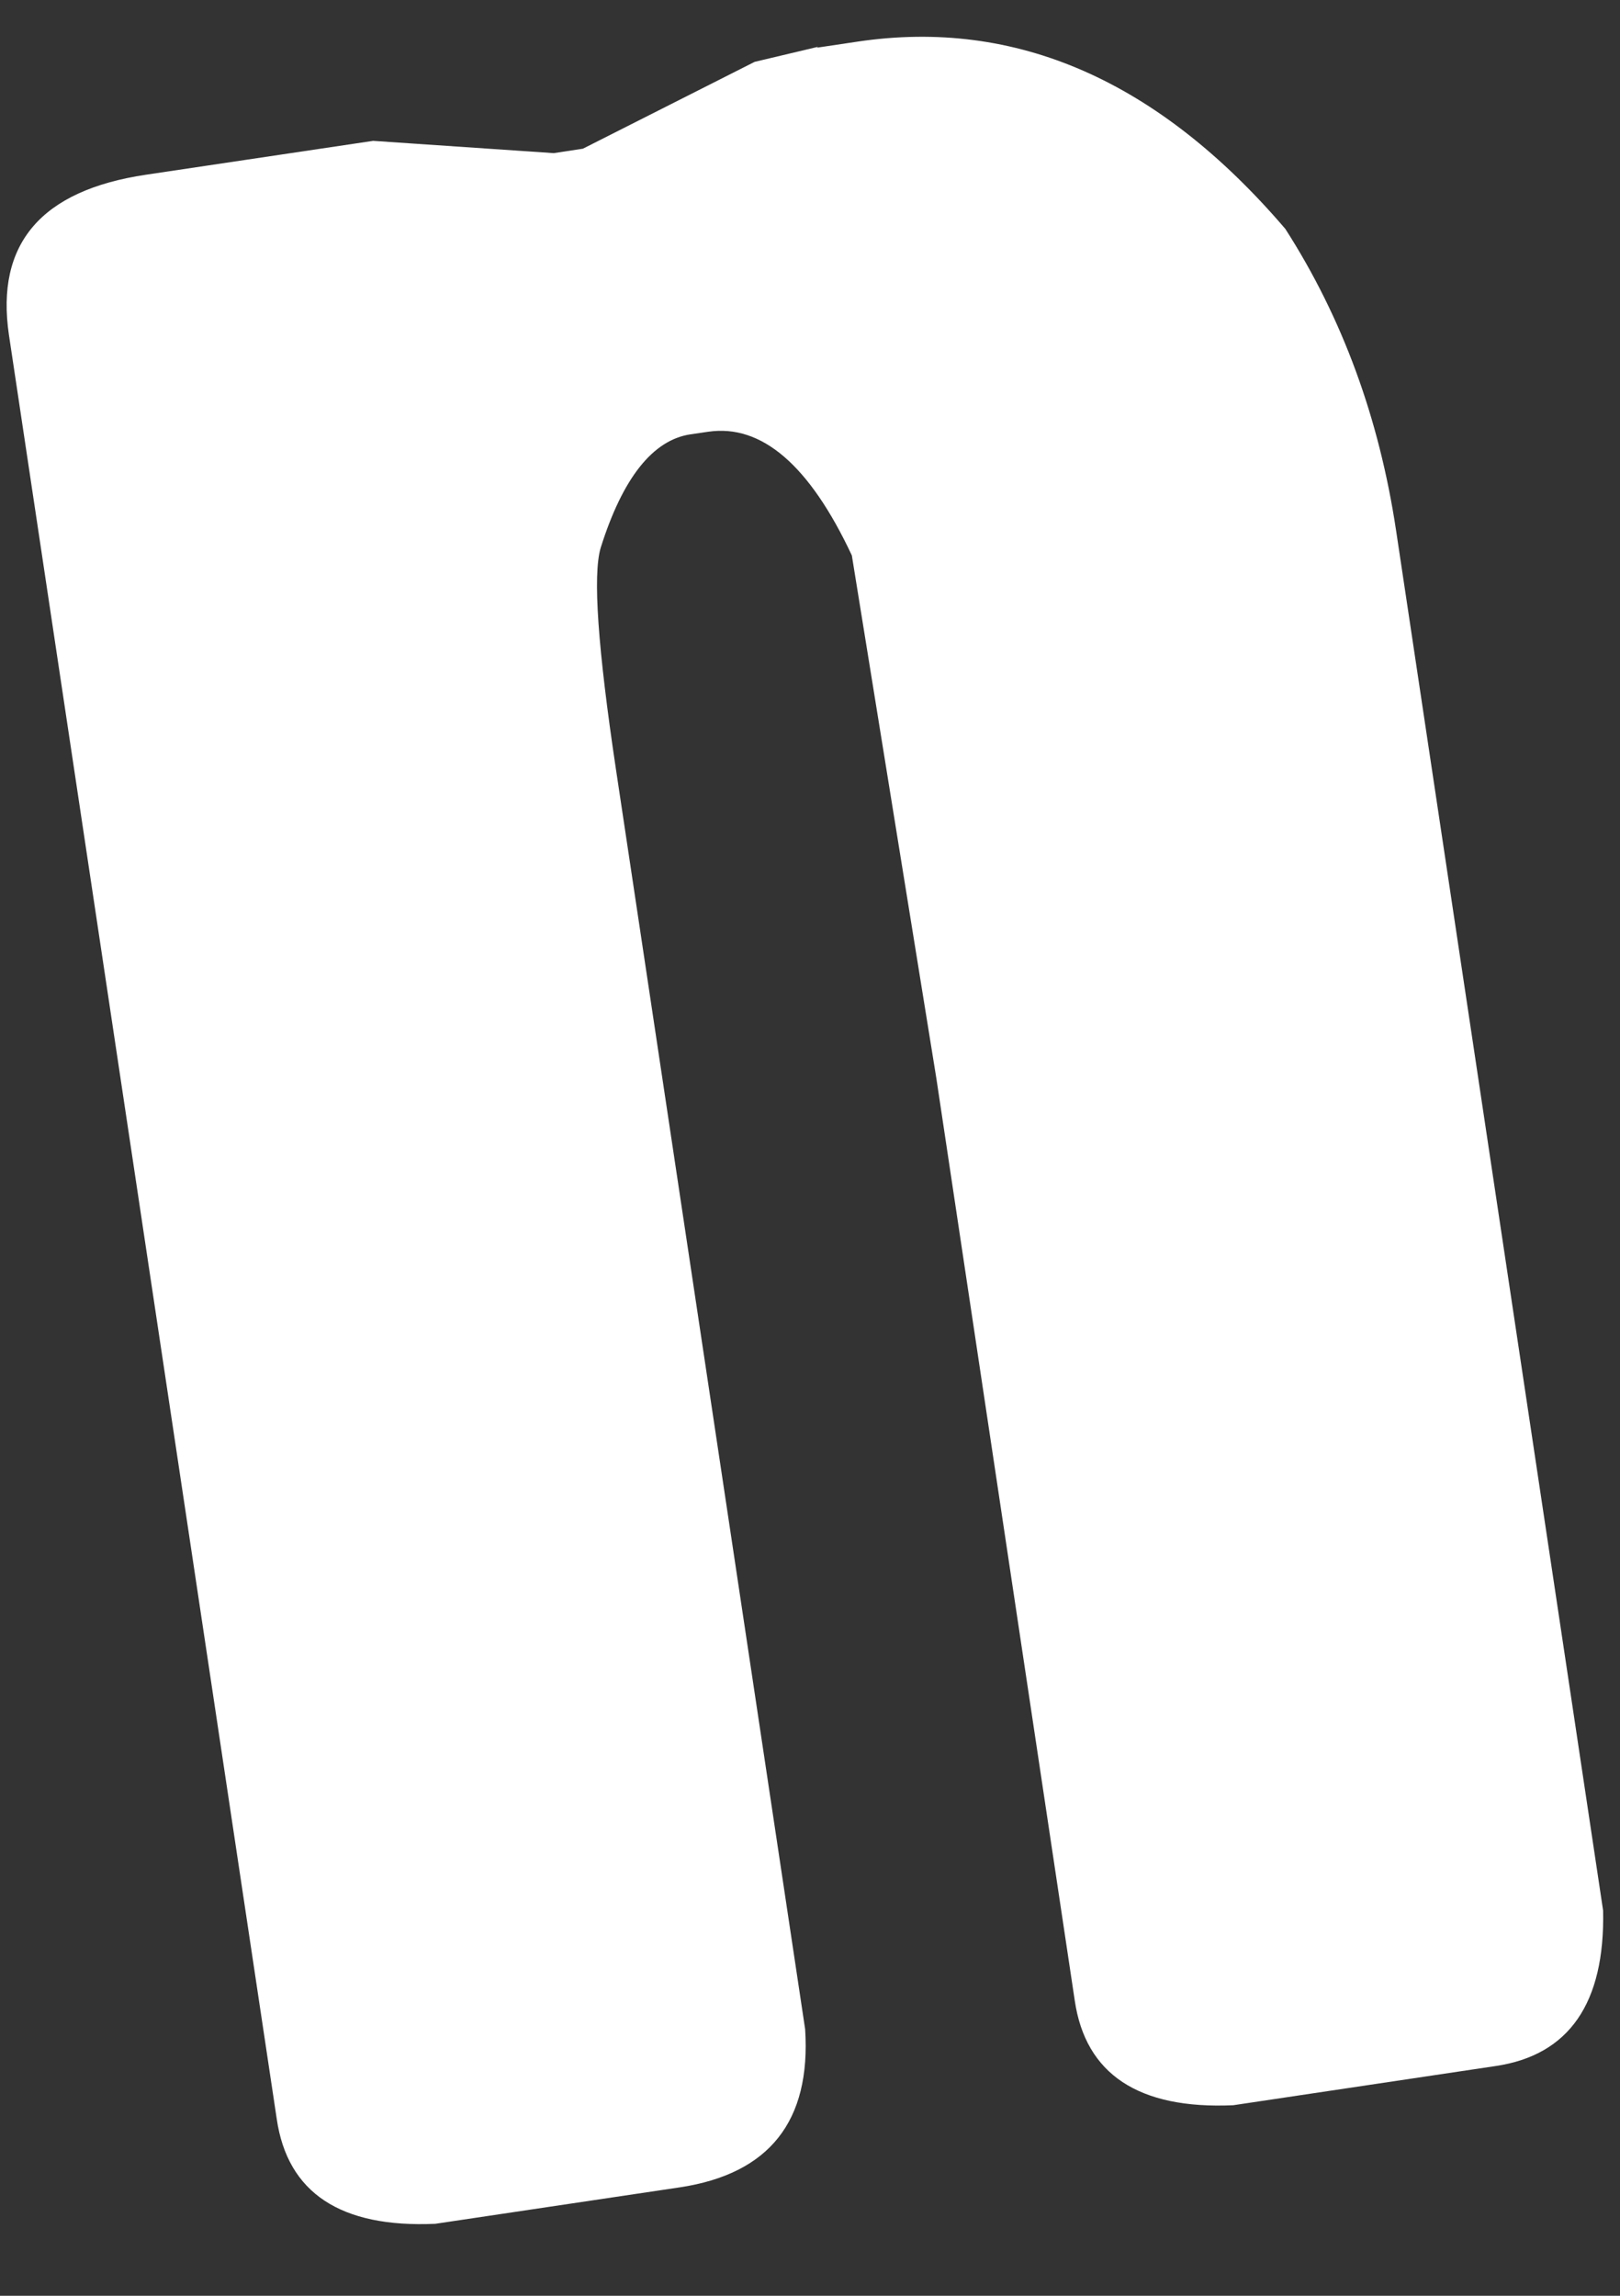 <?xml version="1.0" encoding="UTF-8" standalone="no"?><svg width='12' height='17' viewBox='0 0 12 17' fill='none' xmlns='http://www.w3.org/2000/svg'>
<rect x="0" y="0" width="12" height="17" fill="#333333" stroke="none"/>
<path d='M6.052 0.353L6.354 0.308C7.526 0.134 8.581 0.596 9.521 1.695C9.944 2.354 10.216 3.097 10.341 3.926L11.875 14.148C11.889 14.833 11.623 15.219 11.077 15.299L9.135 15.589C8.435 15.62 8.041 15.36 7.961 14.813L6.936 7.985L6.31 4.113C5.997 3.445 5.642 3.139 5.246 3.197L5.116 3.216C4.836 3.257 4.612 3.539 4.449 4.058C4.39 4.26 4.429 4.804 4.562 5.693L5.964 15.026C6.008 15.708 5.698 16.097 5.036 16.197L3.224 16.467C2.523 16.498 2.13 16.238 2.05 15.691L0.066 2.479C-0.033 1.805 0.304 1.41 1.08 1.294L2.764 1.043L4.102 1.134L4.318 1.101L5.59 0.458L6.058 0.347L6.052 0.353Z' fill='white'/>
</svg>
